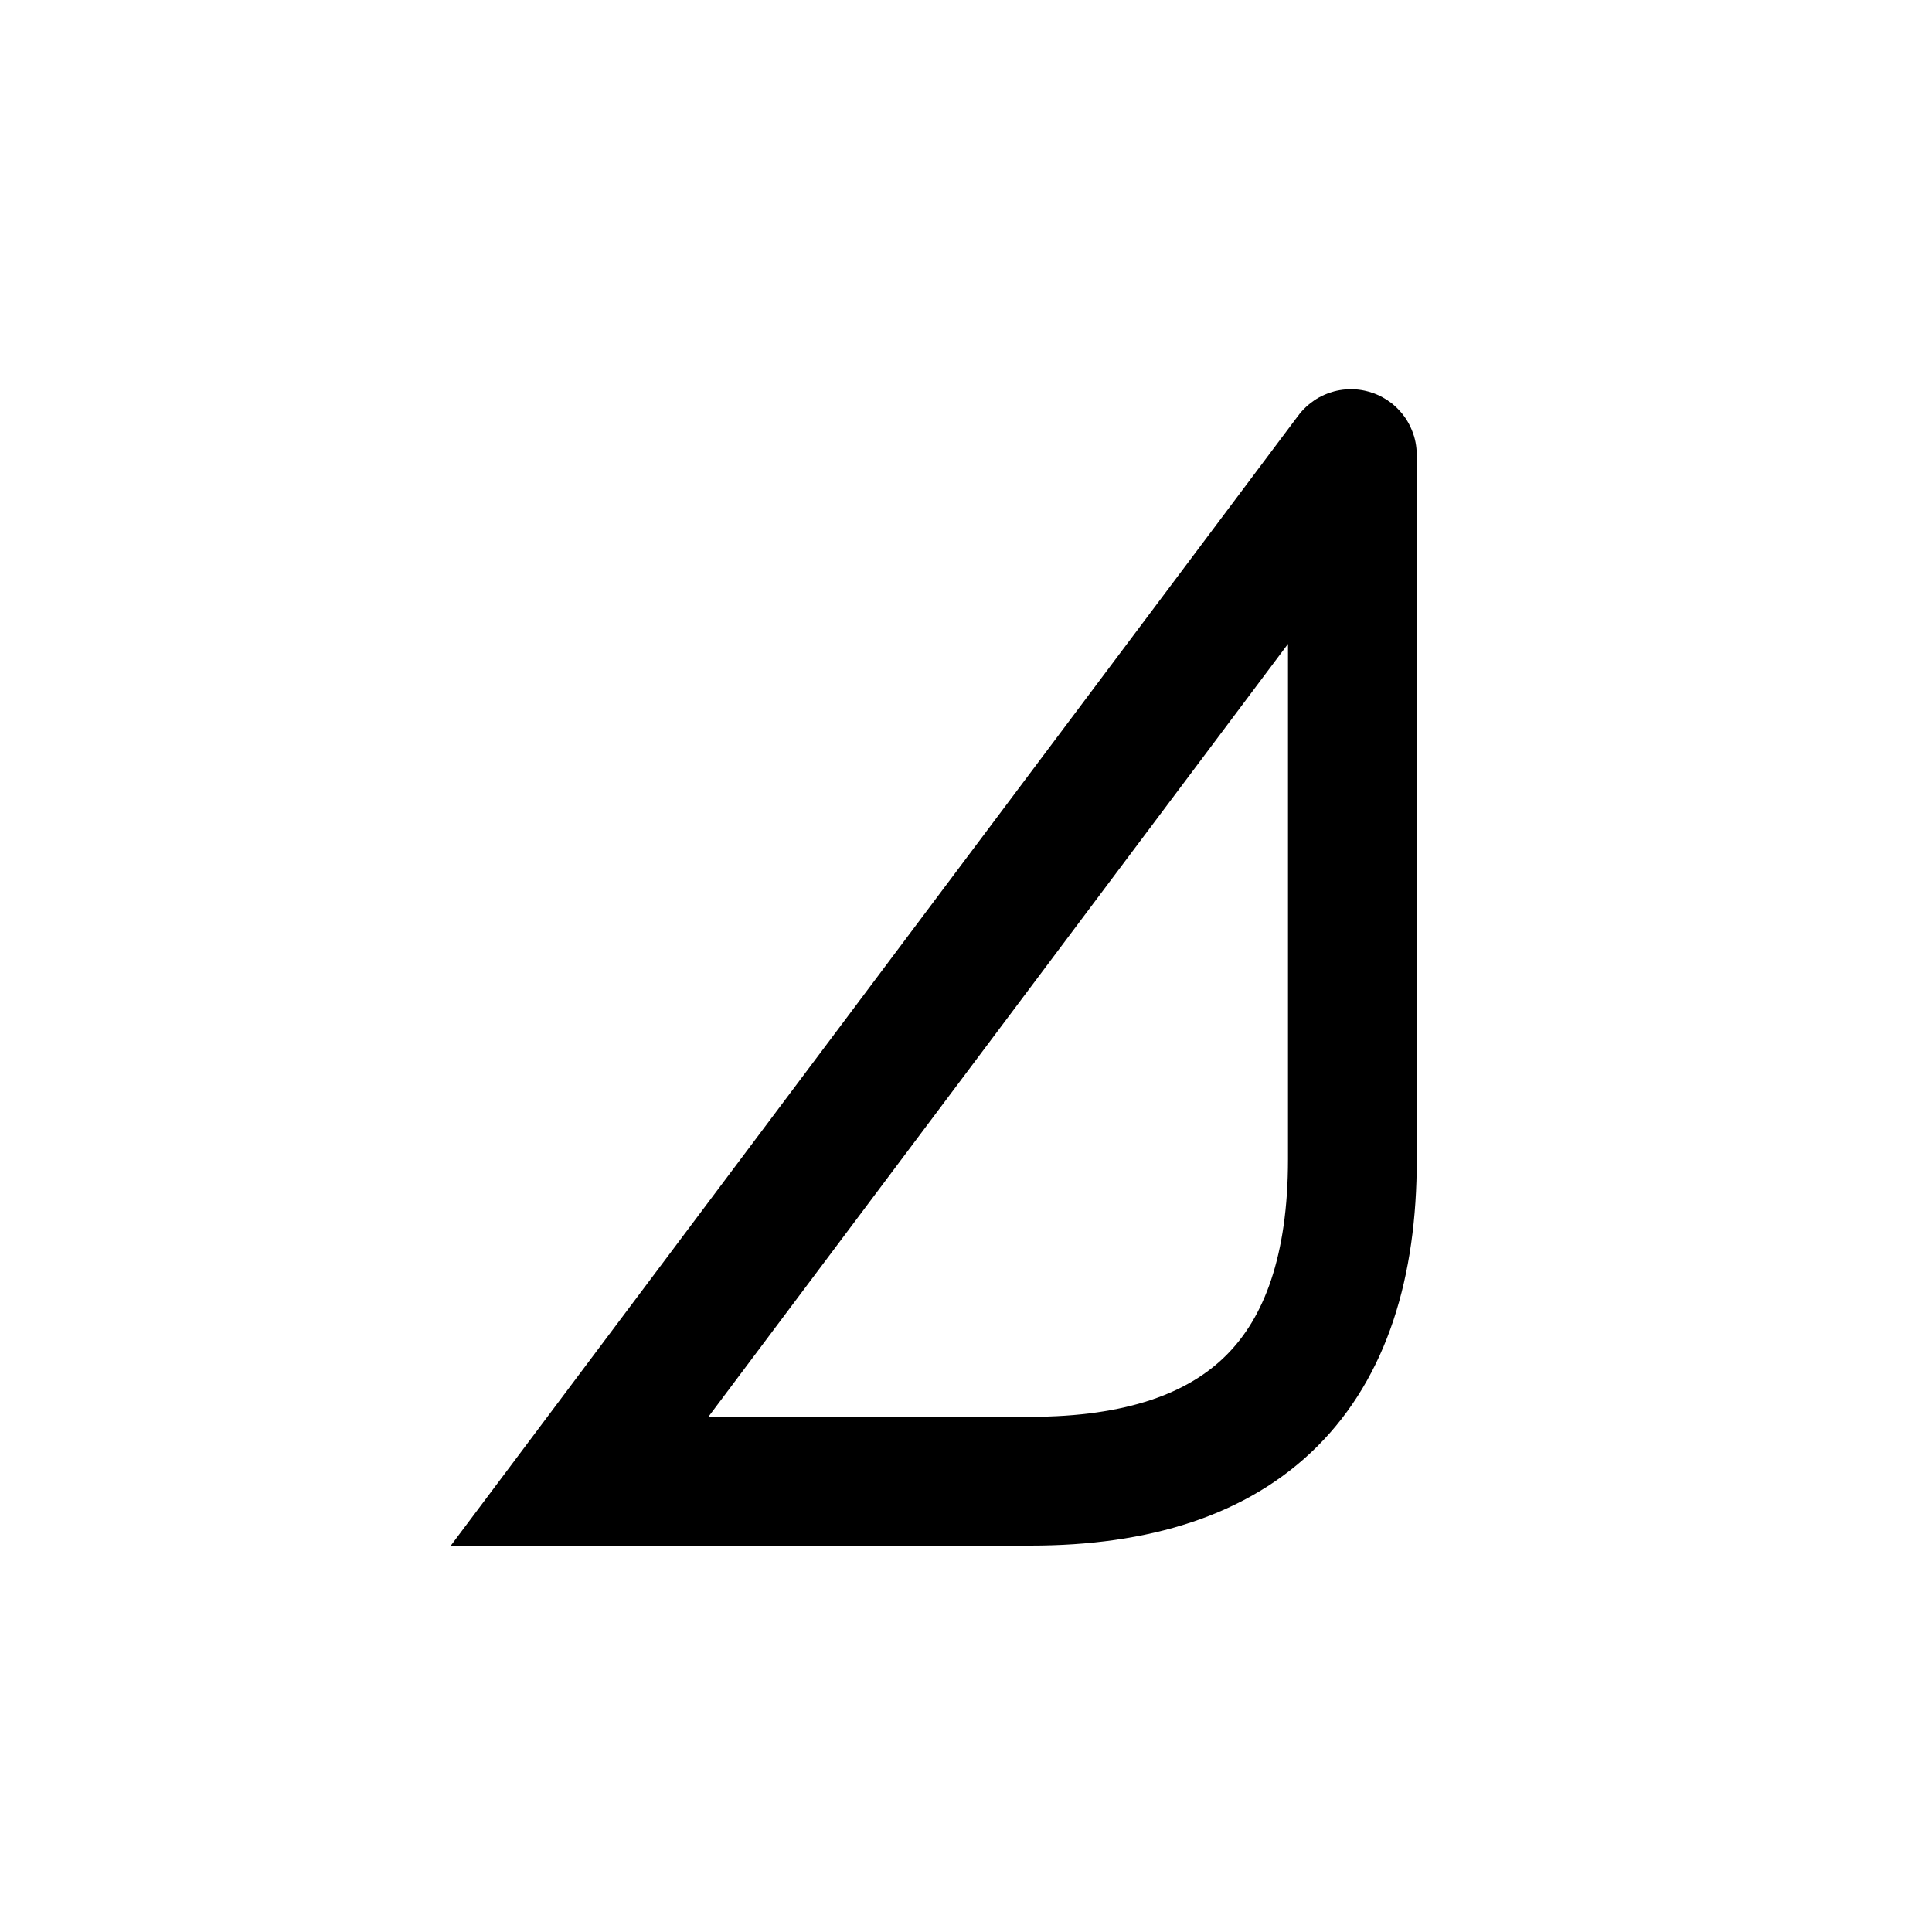 <?xml version="1.0" encoding="UTF-8"?>
<svg id="a" data-name="레이어 1" xmlns="http://www.w3.org/2000/svg" width="15" height="15" viewBox="0 0 15 15">
  <path d="M10.5,3.533v5.467q0,2.5-2.5,2.5h-3.5l5.98-7.974c.006-.008.02-.004.02.007Z" fill="none" stroke="#000" stroke-linecap="square" stroke-miterlimit="10"/>
</svg>
